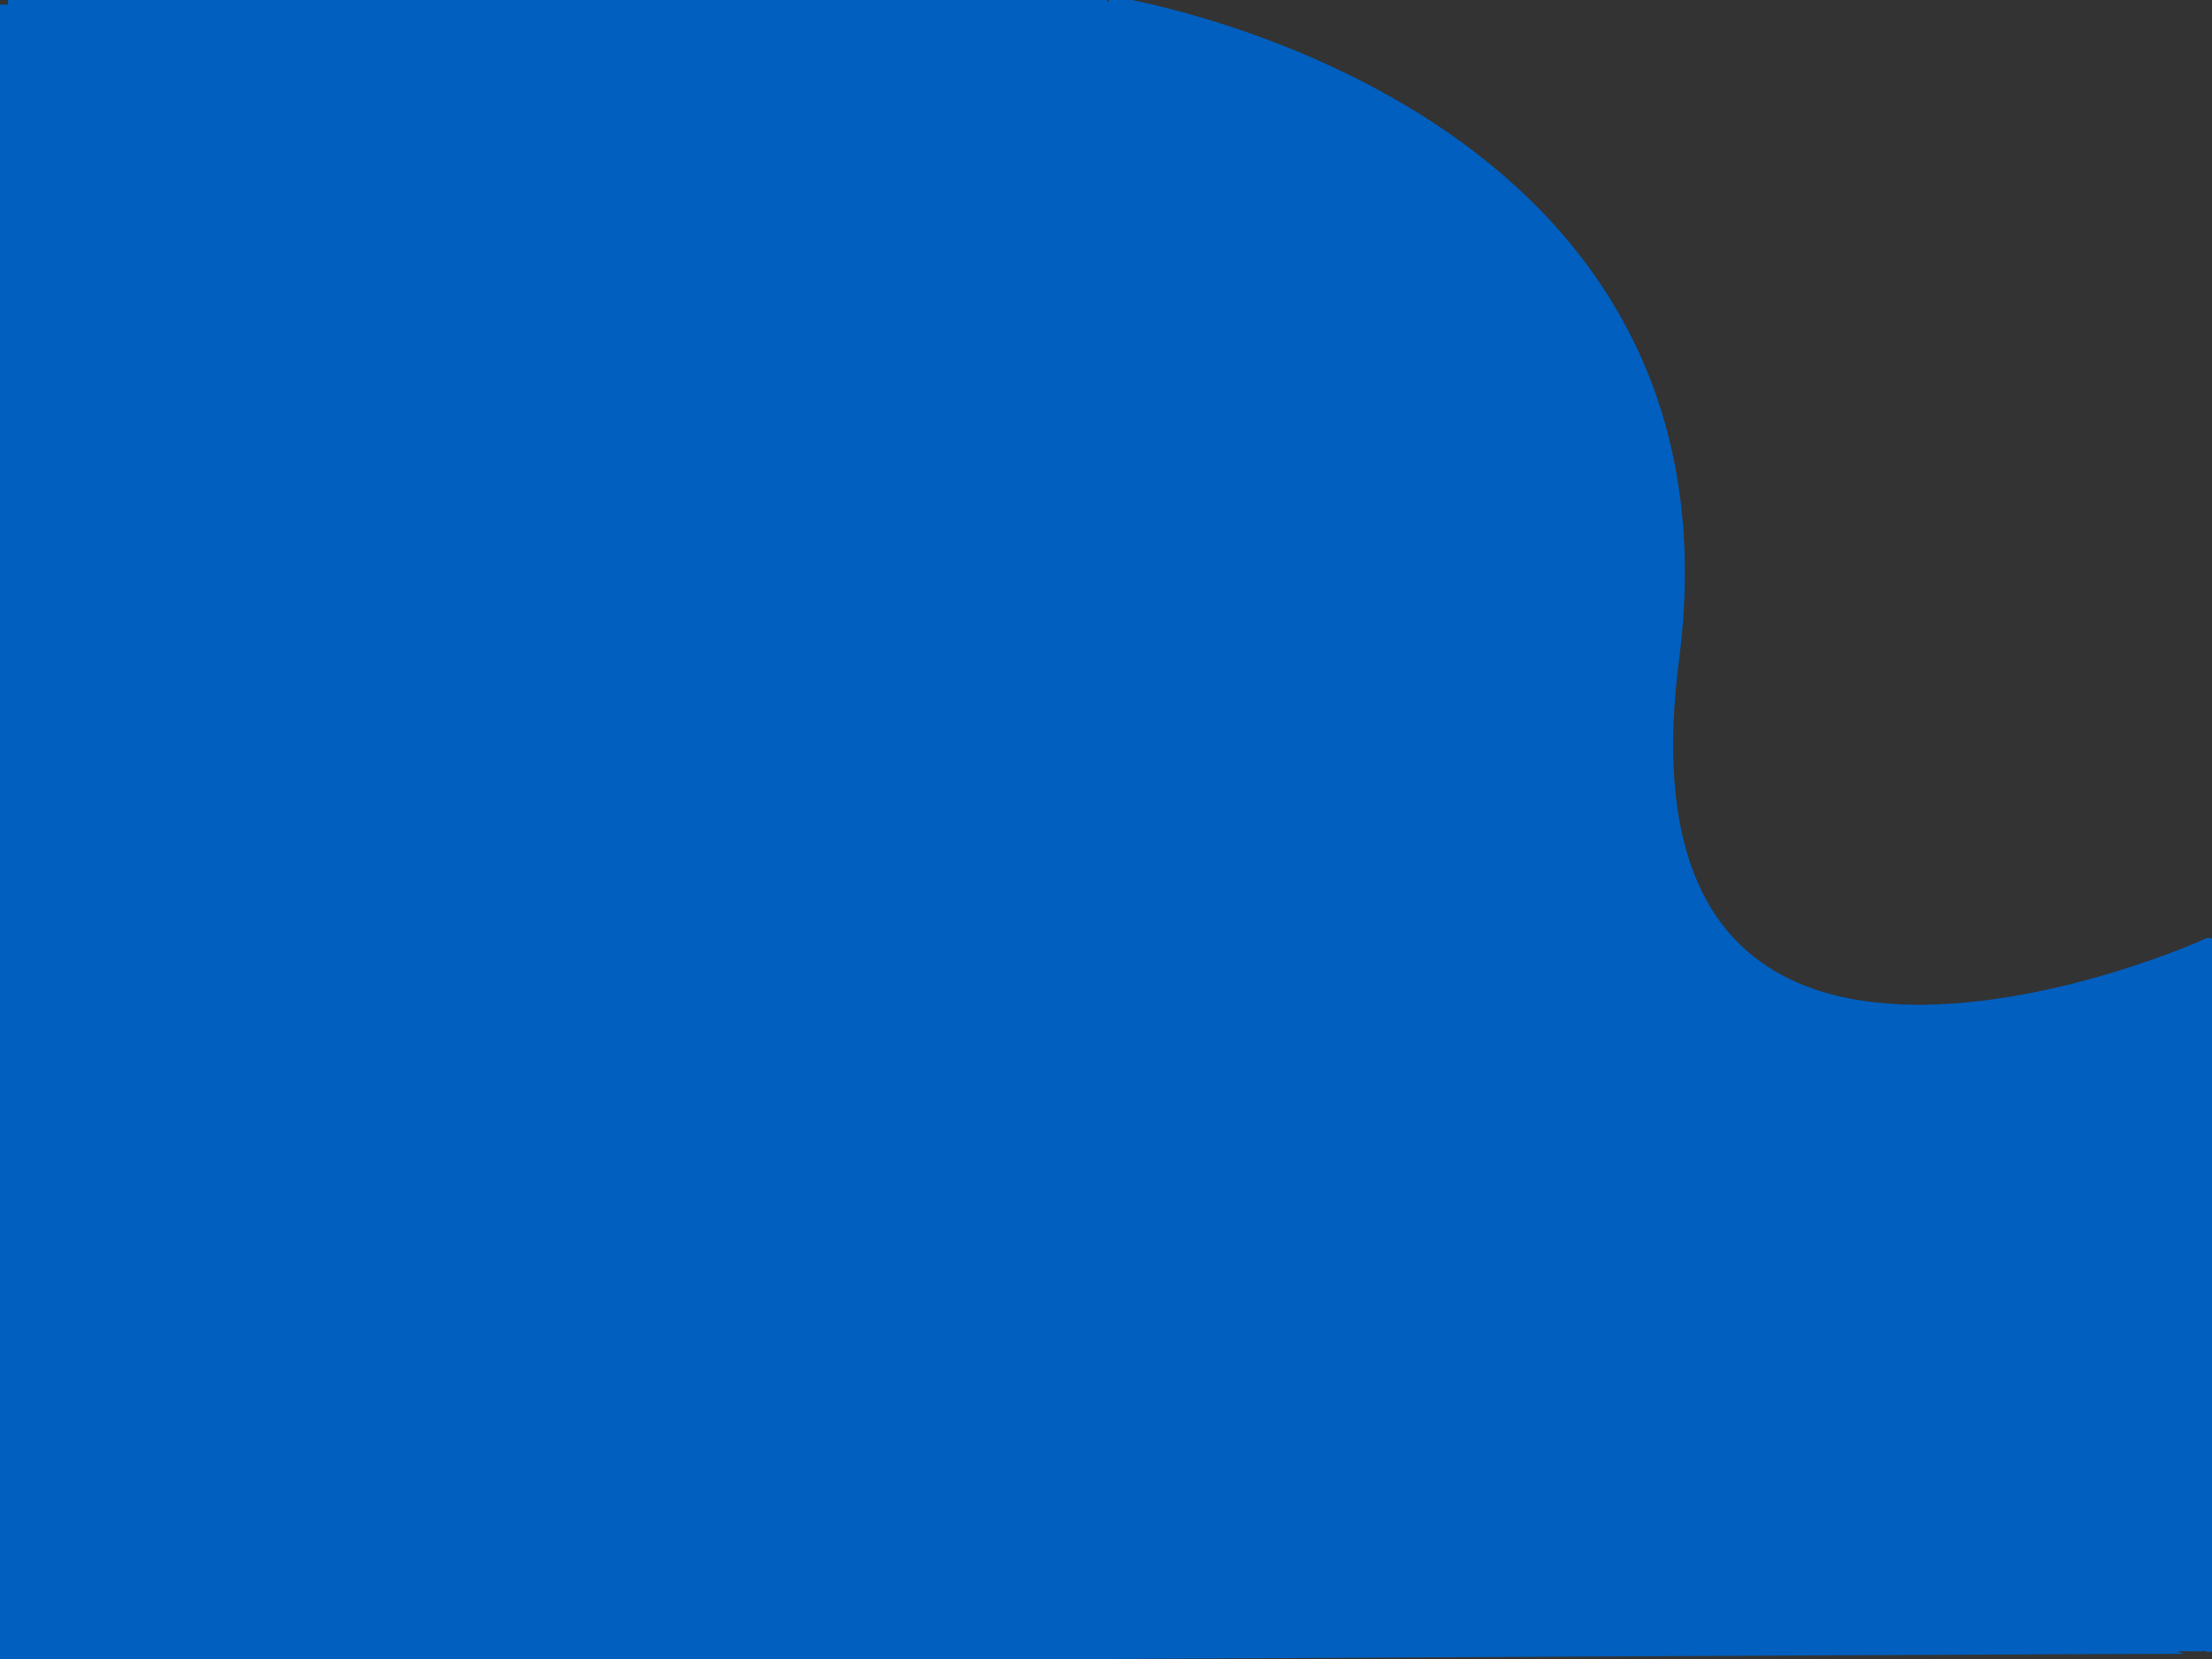 <svg width="640" height="480" xmlns="http://www.w3.org/2000/svg">
 <rect width="100%" height="100%" fill="#333333" stroke="none"/>
 <g>
  <title>Layer 1</title>
  <path fill="none" stroke-width="null" stroke-dasharray="null" stroke-linejoin="null" stroke-linecap="null" id="svg_4" d="m501.333,333.332c-5.458,0 -7.354,0 -9.736,0c-1.4,0 -6.561,0 -8.63,0c-2.22,0 -4.555,0 -6.973,0c-2.465,0 -4.944,0 -7.401,0c-2.402,0 -6.902,0.005 -8.942,-0.002c-1.91,-0.006 -3.72,-0.021 -5.459,-0.102c-1.696,-0.078 -3.38,-0.215 -5.078,-0.45c-1.744,-0.242 -5.483,-1.032 -7.527,-1.591c-2.153,-0.589 -4.39,-1.291 -6.688,-2.076c-2.336,-0.799 -4.684,-1.67 -7.021,-2.599c-2.304,-0.916 -6.712,-2.841 -8.774,-3.827c-1.962,-0.938 -3.829,-1.892 -5.605,-2.803c-1.692,-0.867 -3.302,-1.792 -6.315,-3.149c-2.753,-1.241 -5.301,-1.903 -7.675,-2.62c-2.249,-0.68 -3.373,-0.606 -6.533,-3.369c-2.14,-1.871 -4.197,-5.038 -6.248,-7.899c-1.981,-2.765 -4.775,-6.382 -7.4,-7.538c-2.45,-1.079 -4.852,-0.697 -7.207,-0.697c-2.212,0 -4.693,0 -6.895,0c-2.756,0 -4.655,0 -6.744,0c-2.713,0 -5.094,0.064 -7.792,0c-2.171,-0.052 -4.016,-0.241 -6.984,-2.144c-1.761,-1.129 -3.605,-2.665 -6.315,-5.613c-2.462,-2.68 -4.43,-6.264 -6.78,-8.842c-2.603,-2.855 -4.766,-2.458 -7.414,-2.788c-1.691,-0.211 -3.656,-1.2 -6.787,-5.486c-1.881,-2.575 -3.823,-6.056 -5.899,-9.177c-2.097,-3.153 -4.205,-5.931 -6.308,-8.093c-2.036,-2.093 -5.927,-4.752 -7.735,-5.447c-1.738,-0.669 -4.334,-1.078 -7.005,-2.427c-1.906,-0.962 -3.881,-2.555 -5.931,-3.95c-2.087,-1.42 -5.257,-2.921 -7.336,-3.651c-2.923,-1.027 -4.829,-0.715 -7.298,-5.965c-2.129,-4.528 -4.075,-11.017 -5.571,-12.224c-2.626,-2.117 -4.653,-1.832 -7.781,-3.253c-2.121,-0.964 -4.233,-2.534 -6.343,-4.298c-2.119,-1.772 -5.283,-4.764 -7.376,-6.63c-2.026,-1.806 -3.936,-3.65 -6.543,-5.207c-2.179,-1.301 -4.186,-1.514 -7.048,-1.614c-2.593,-0.09 -4.525,-0.079 -6.543,-1.107c-3.17,-1.614 -5.267,-4.242 -7.292,-7.128c-1.929,-2.75 -3.526,-6.903 -6.803,-10.02c-1.851,-1.761 -4.288,-1.107 -6.782,-1.107c-1.913,0 -3.954,0 -7.114,0c-2.103,0 -4.174,0 -6.192,0c-2.882,0 -5.526,0 -7.861,0c-2.509,0 -4.711,0 -6.914,0c-2.424,0 -4.391,0 -7.125,0c-2.565,0 -4.566,0 -6.933,0l-2.282,0l-2.546,0" stroke="#ffffff"/>
  <path stroke="#005fbf" id="svg_8" d="m2.333,1.332c0,0 317,0 316.667,-0.332c-0.333,-0.332 185.333,27.219 164.333,189.54c-21,162.321 156,83.65 155.667,83.318c-0.333,-0.332 0.333,202.486 0,202.154c-0.333,-0.332 -639.667,3.319 -639,2.987c0.667,-0.332 2.333,-477.668 2.333,-477.668z" stroke-linecap="null" stroke-linejoin="null" stroke-dasharray="null" stroke-width="5" fill="#005fbf"/>
  <line id="svg_9" y2="481.333" x2="0.333" y1="141.333" x1="481.333" stroke-linecap="null" stroke-linejoin="null" stroke-dasharray="null" stroke-width="5" stroke="#005fbf" fill="none"/>
 </g>
</svg>